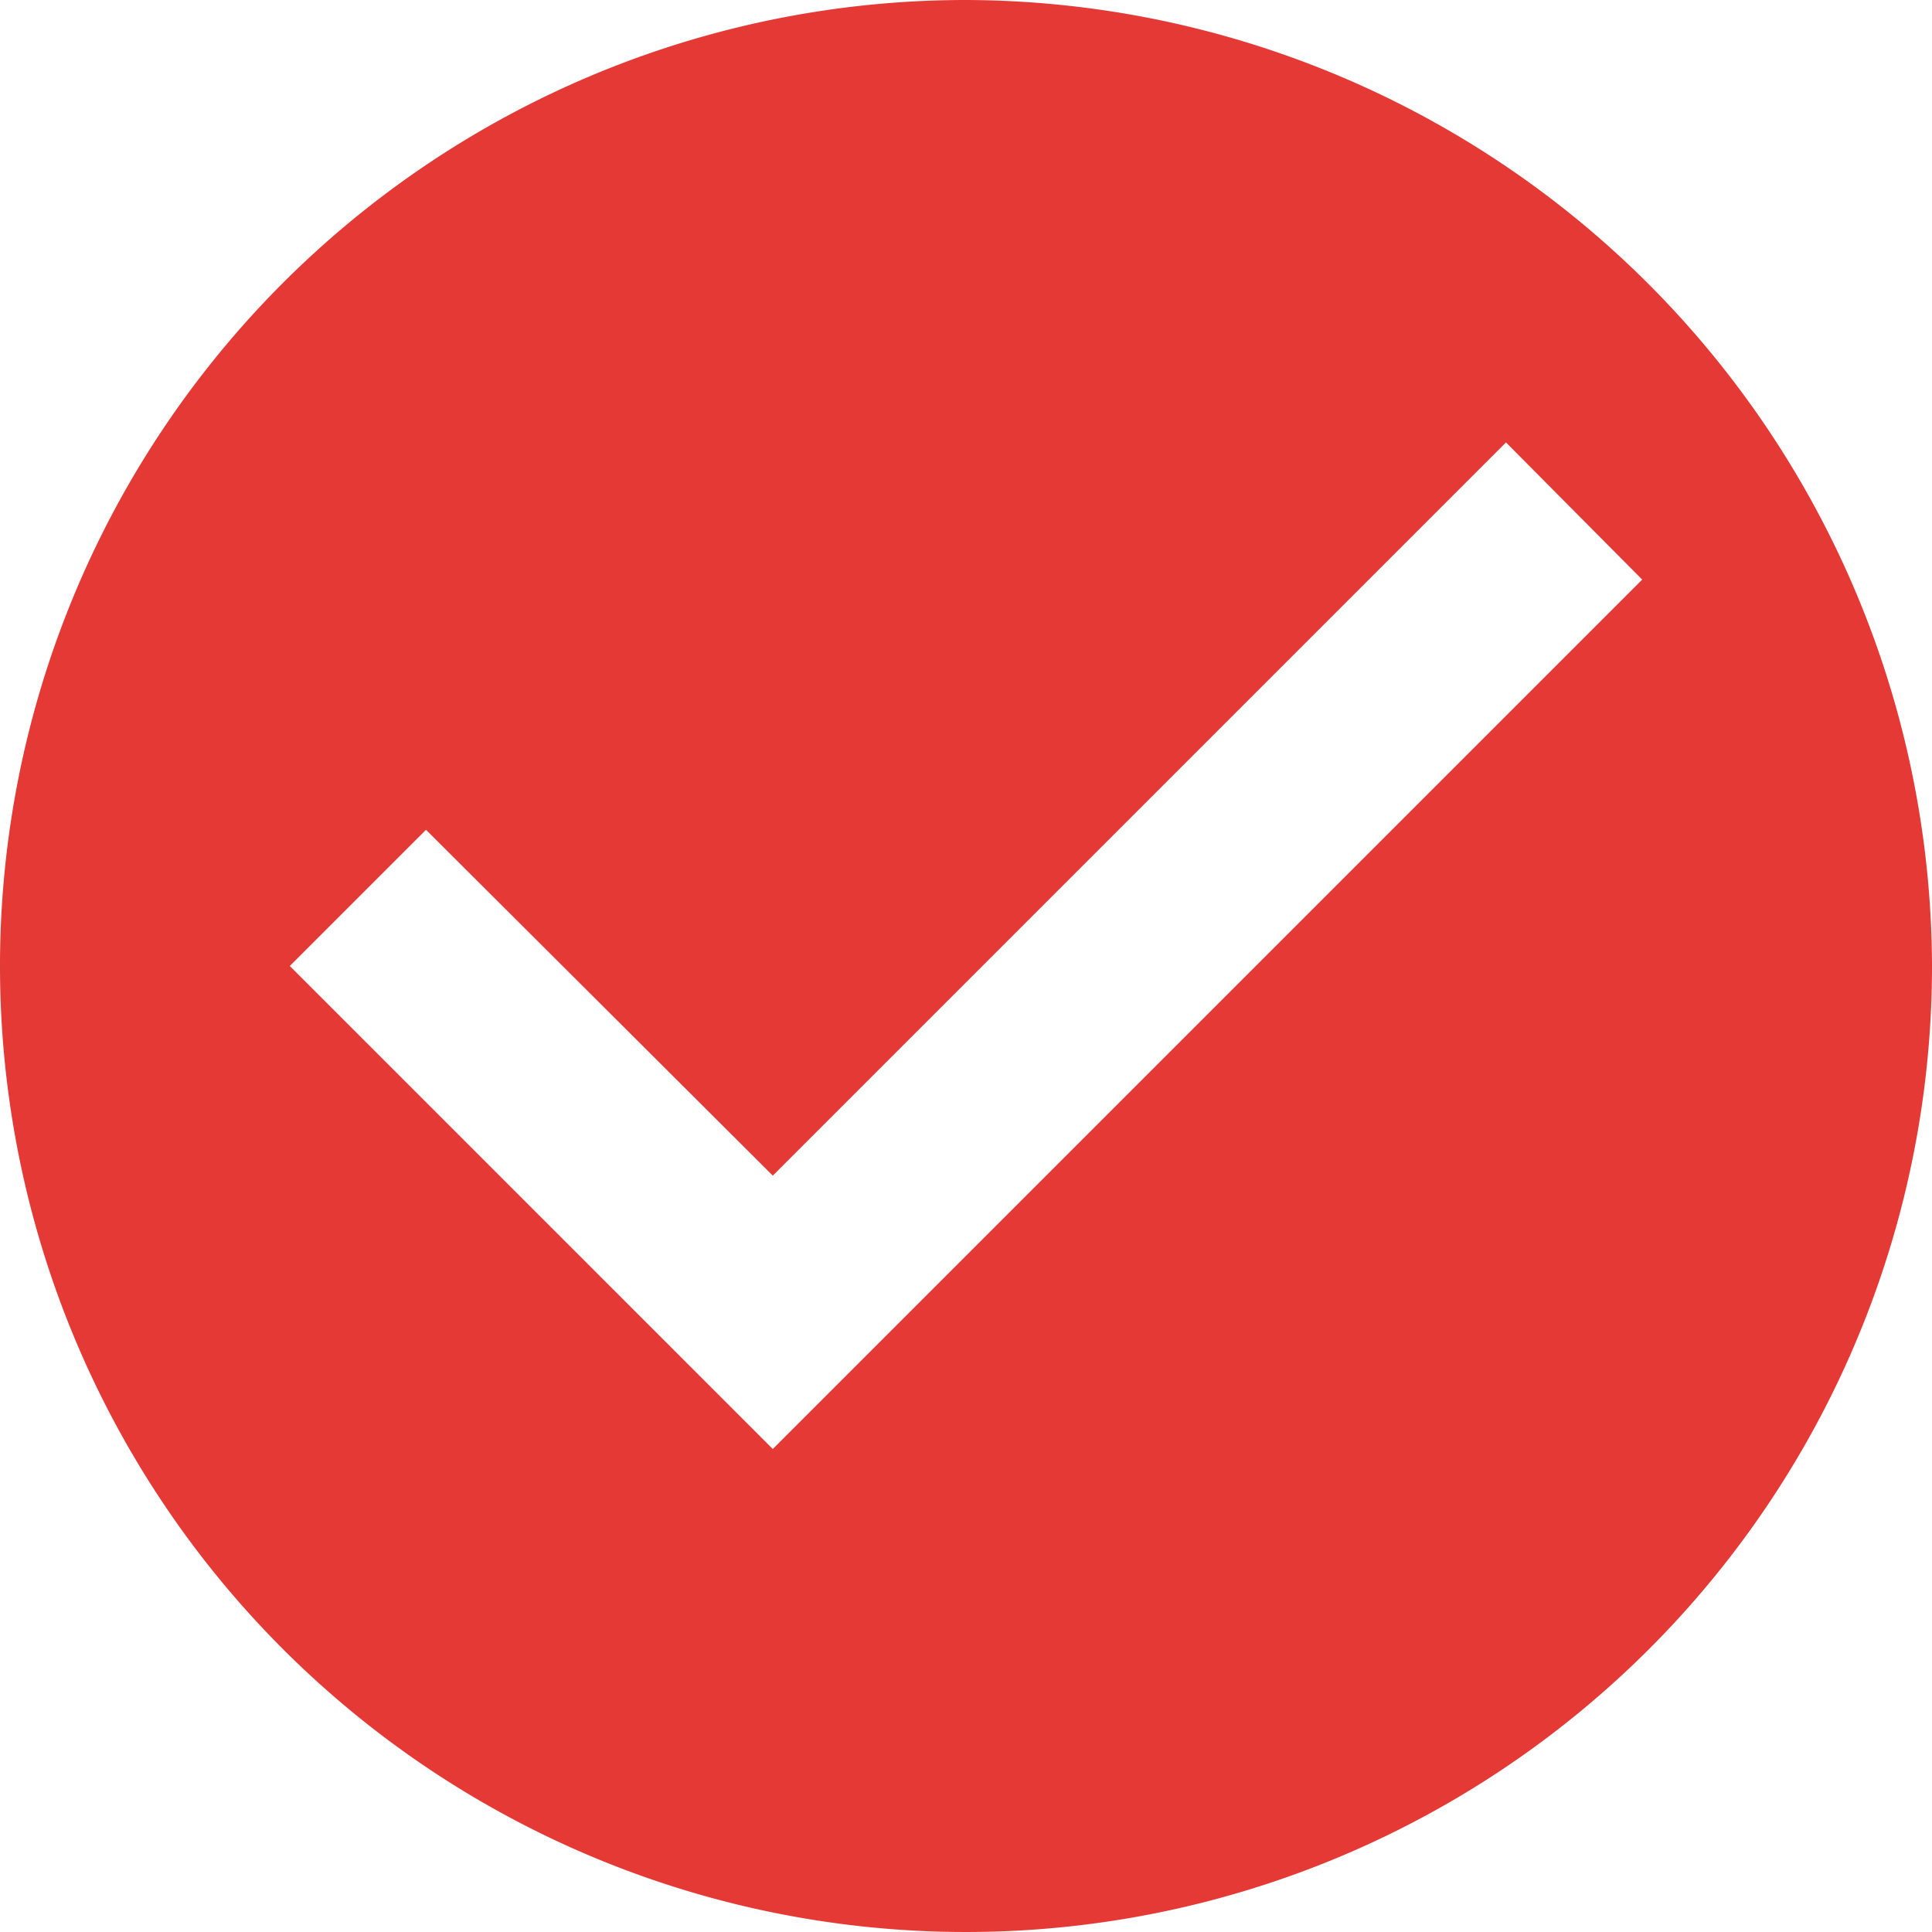 <svg xmlns="http://www.w3.org/2000/svg" width="20" height="20" viewBox="0 0 20 20">
  <path id="check-circle" d="M12,2A10,10,0,1,0,22,12,10.029,10.029,0,0,0,12,2M10,17,5,12l1.41-1.41L10,14.17l7.59-7.59L19,8Z" transform="translate(-2 -2)" fill="#e53935"/>
</svg>
